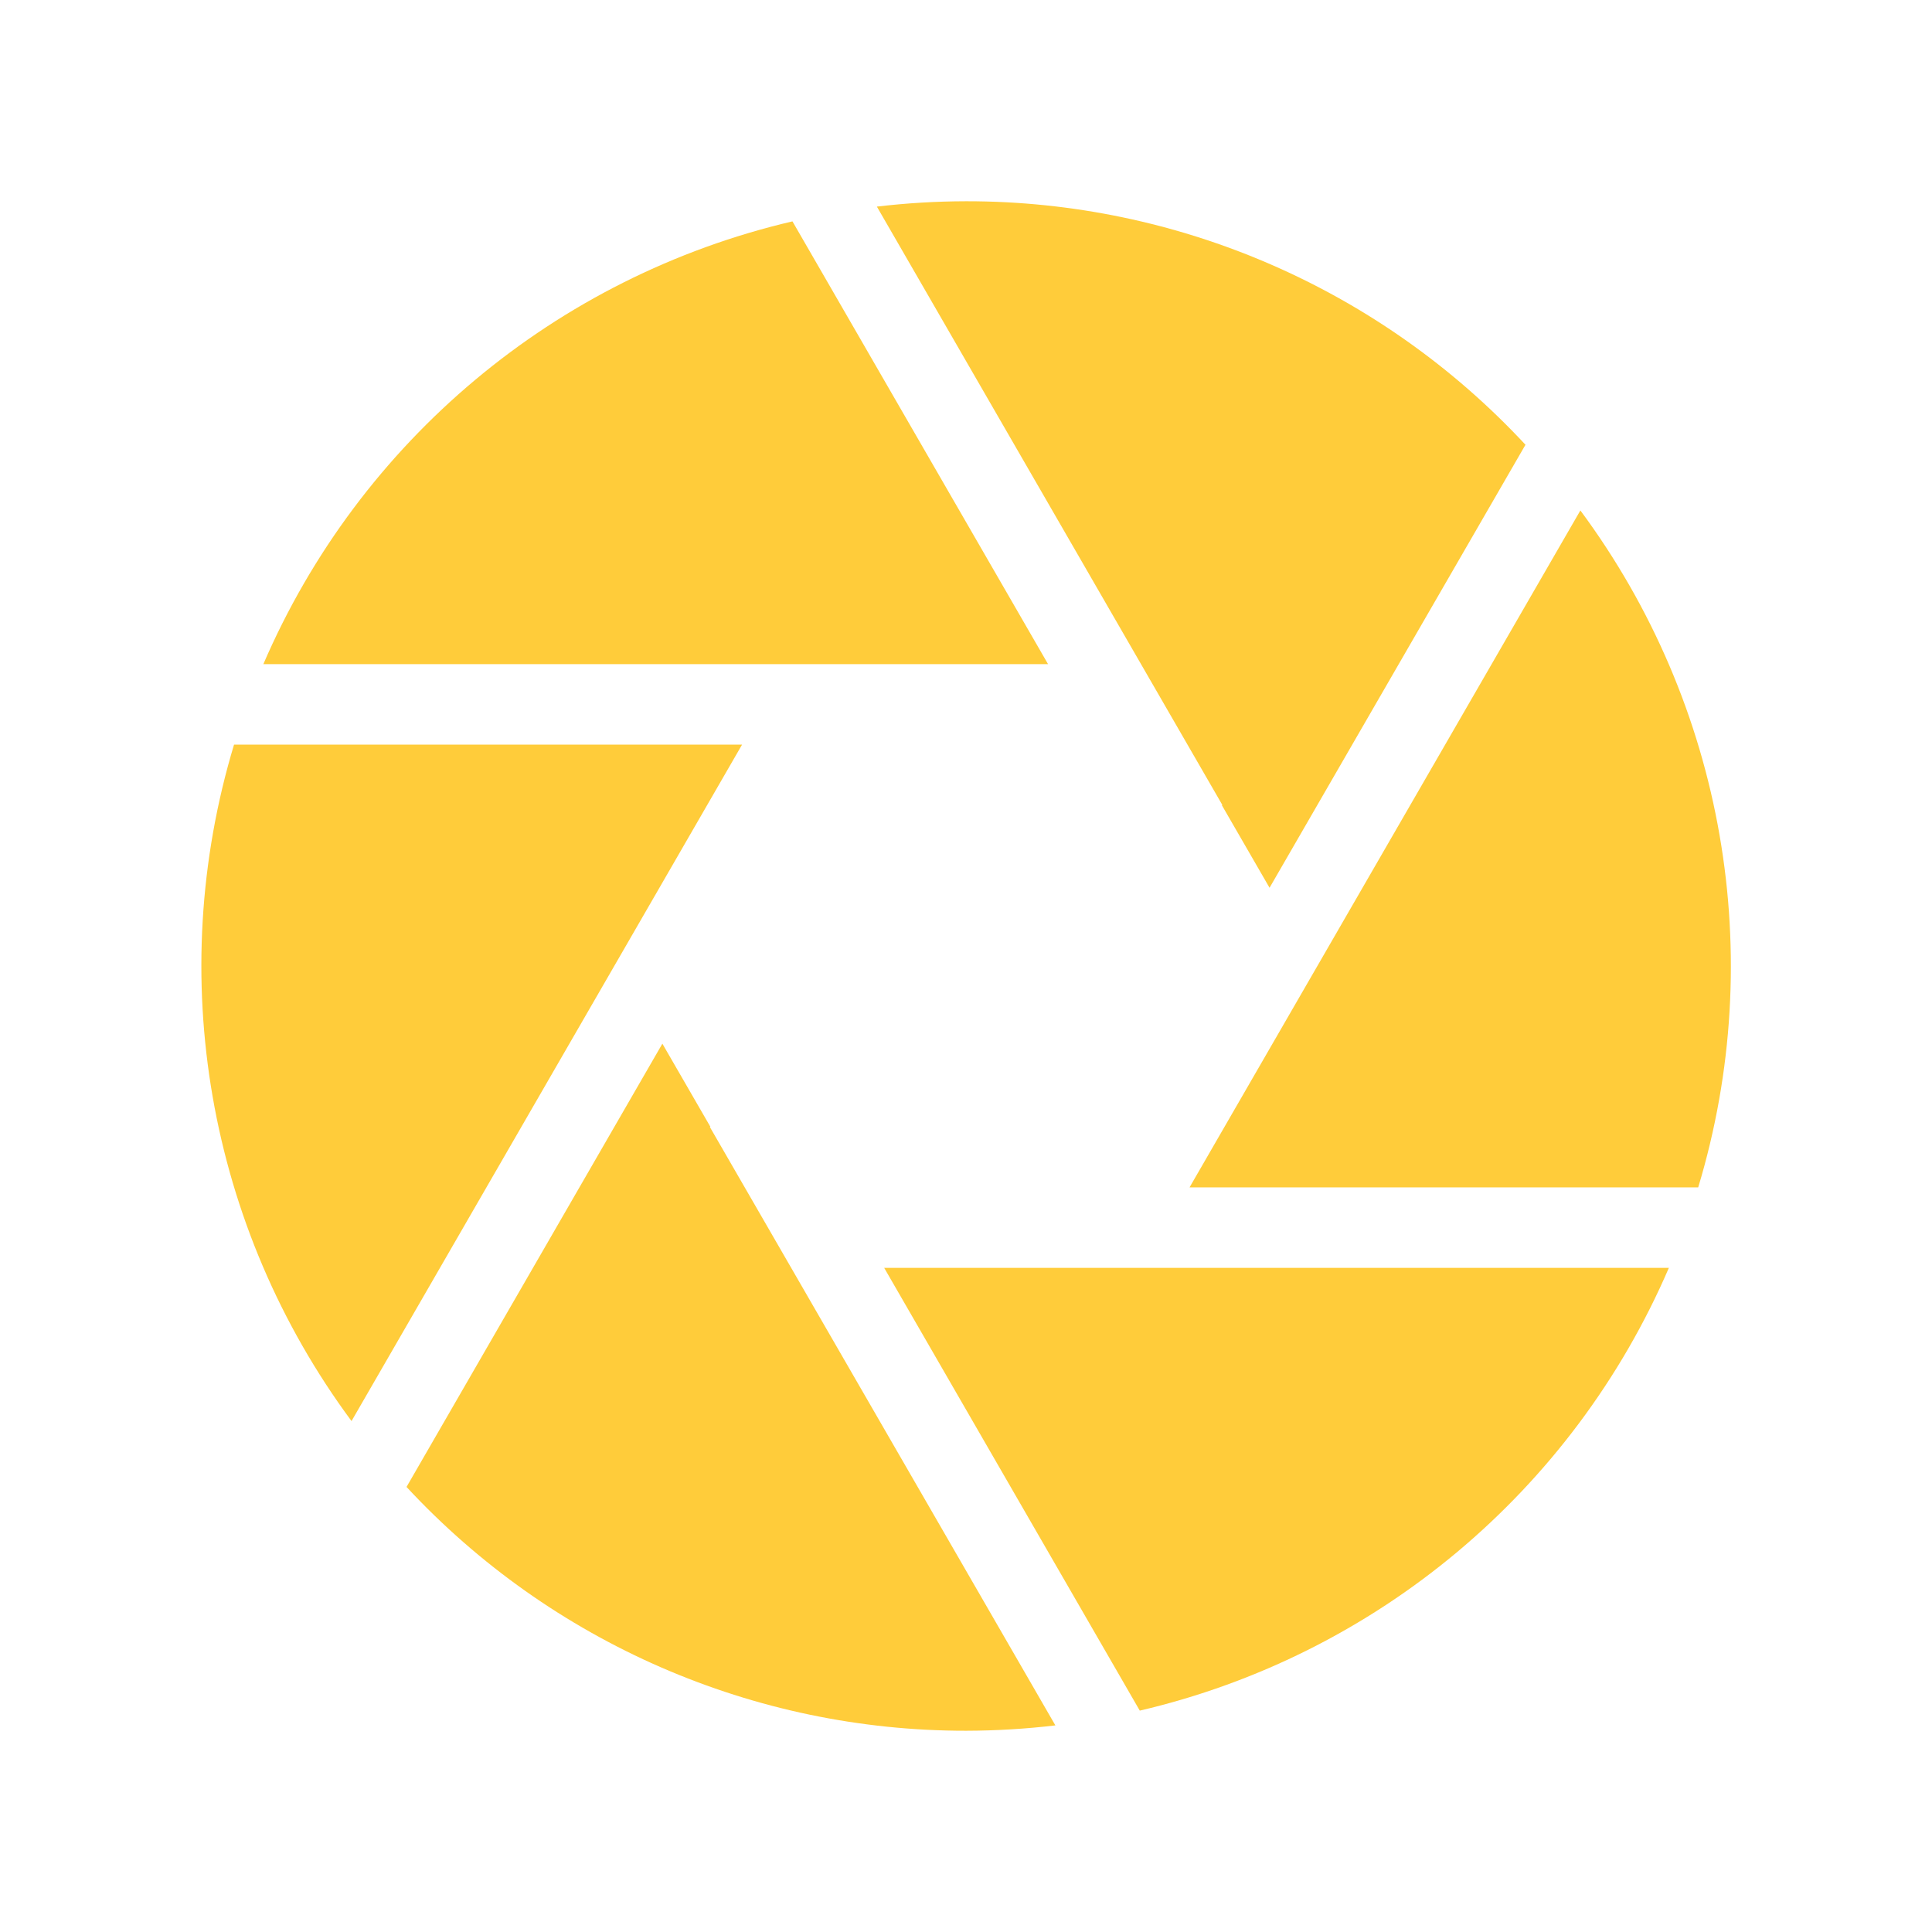 <svg viewBox="0 0 96 96" xmlns="http://www.w3.org/2000/svg" xmlns:xlink="http://www.w3.org/1999/xlink" id="Icons_Aperture" overflow="hidden"><path d="M39.346 33 52.077 33 39.377 11C27.62 13.749 17.865 21.912 13.086 33Z" fill="#FFCC3A"/><path d="M60.738 40 60.715 40.013 63.083 44.113 75.8 22.1C68.623 14.375 58.551 9.99 48.006 10 46.524 10.003 45.043 10.092 43.571 10.266Z" fill="#FFCC3A"/><path d="M59.108 59 84.383 59C87.857 47.493 85.686 35.02 78.528 25.364Z" fill="#FFCC3A"/><path d="M56.666 63 43.935 63 56.635 85C68.391 82.251 78.147 74.088 82.925 63Z" fill="#FFCC3A"/><path d="M35.273 56 35.297 55.987 32.913 51.859 20.2 73.885C27.377 81.619 37.455 86.01 48.006 86 49.488 85.997 50.969 85.908 52.441 85.734Z" fill="#FFCC3A"/><path d="M36.873 37 11.629 37C8.158 48.497 10.322 60.959 17.467 70.612Z" fill="#FFCC3A"/></svg>